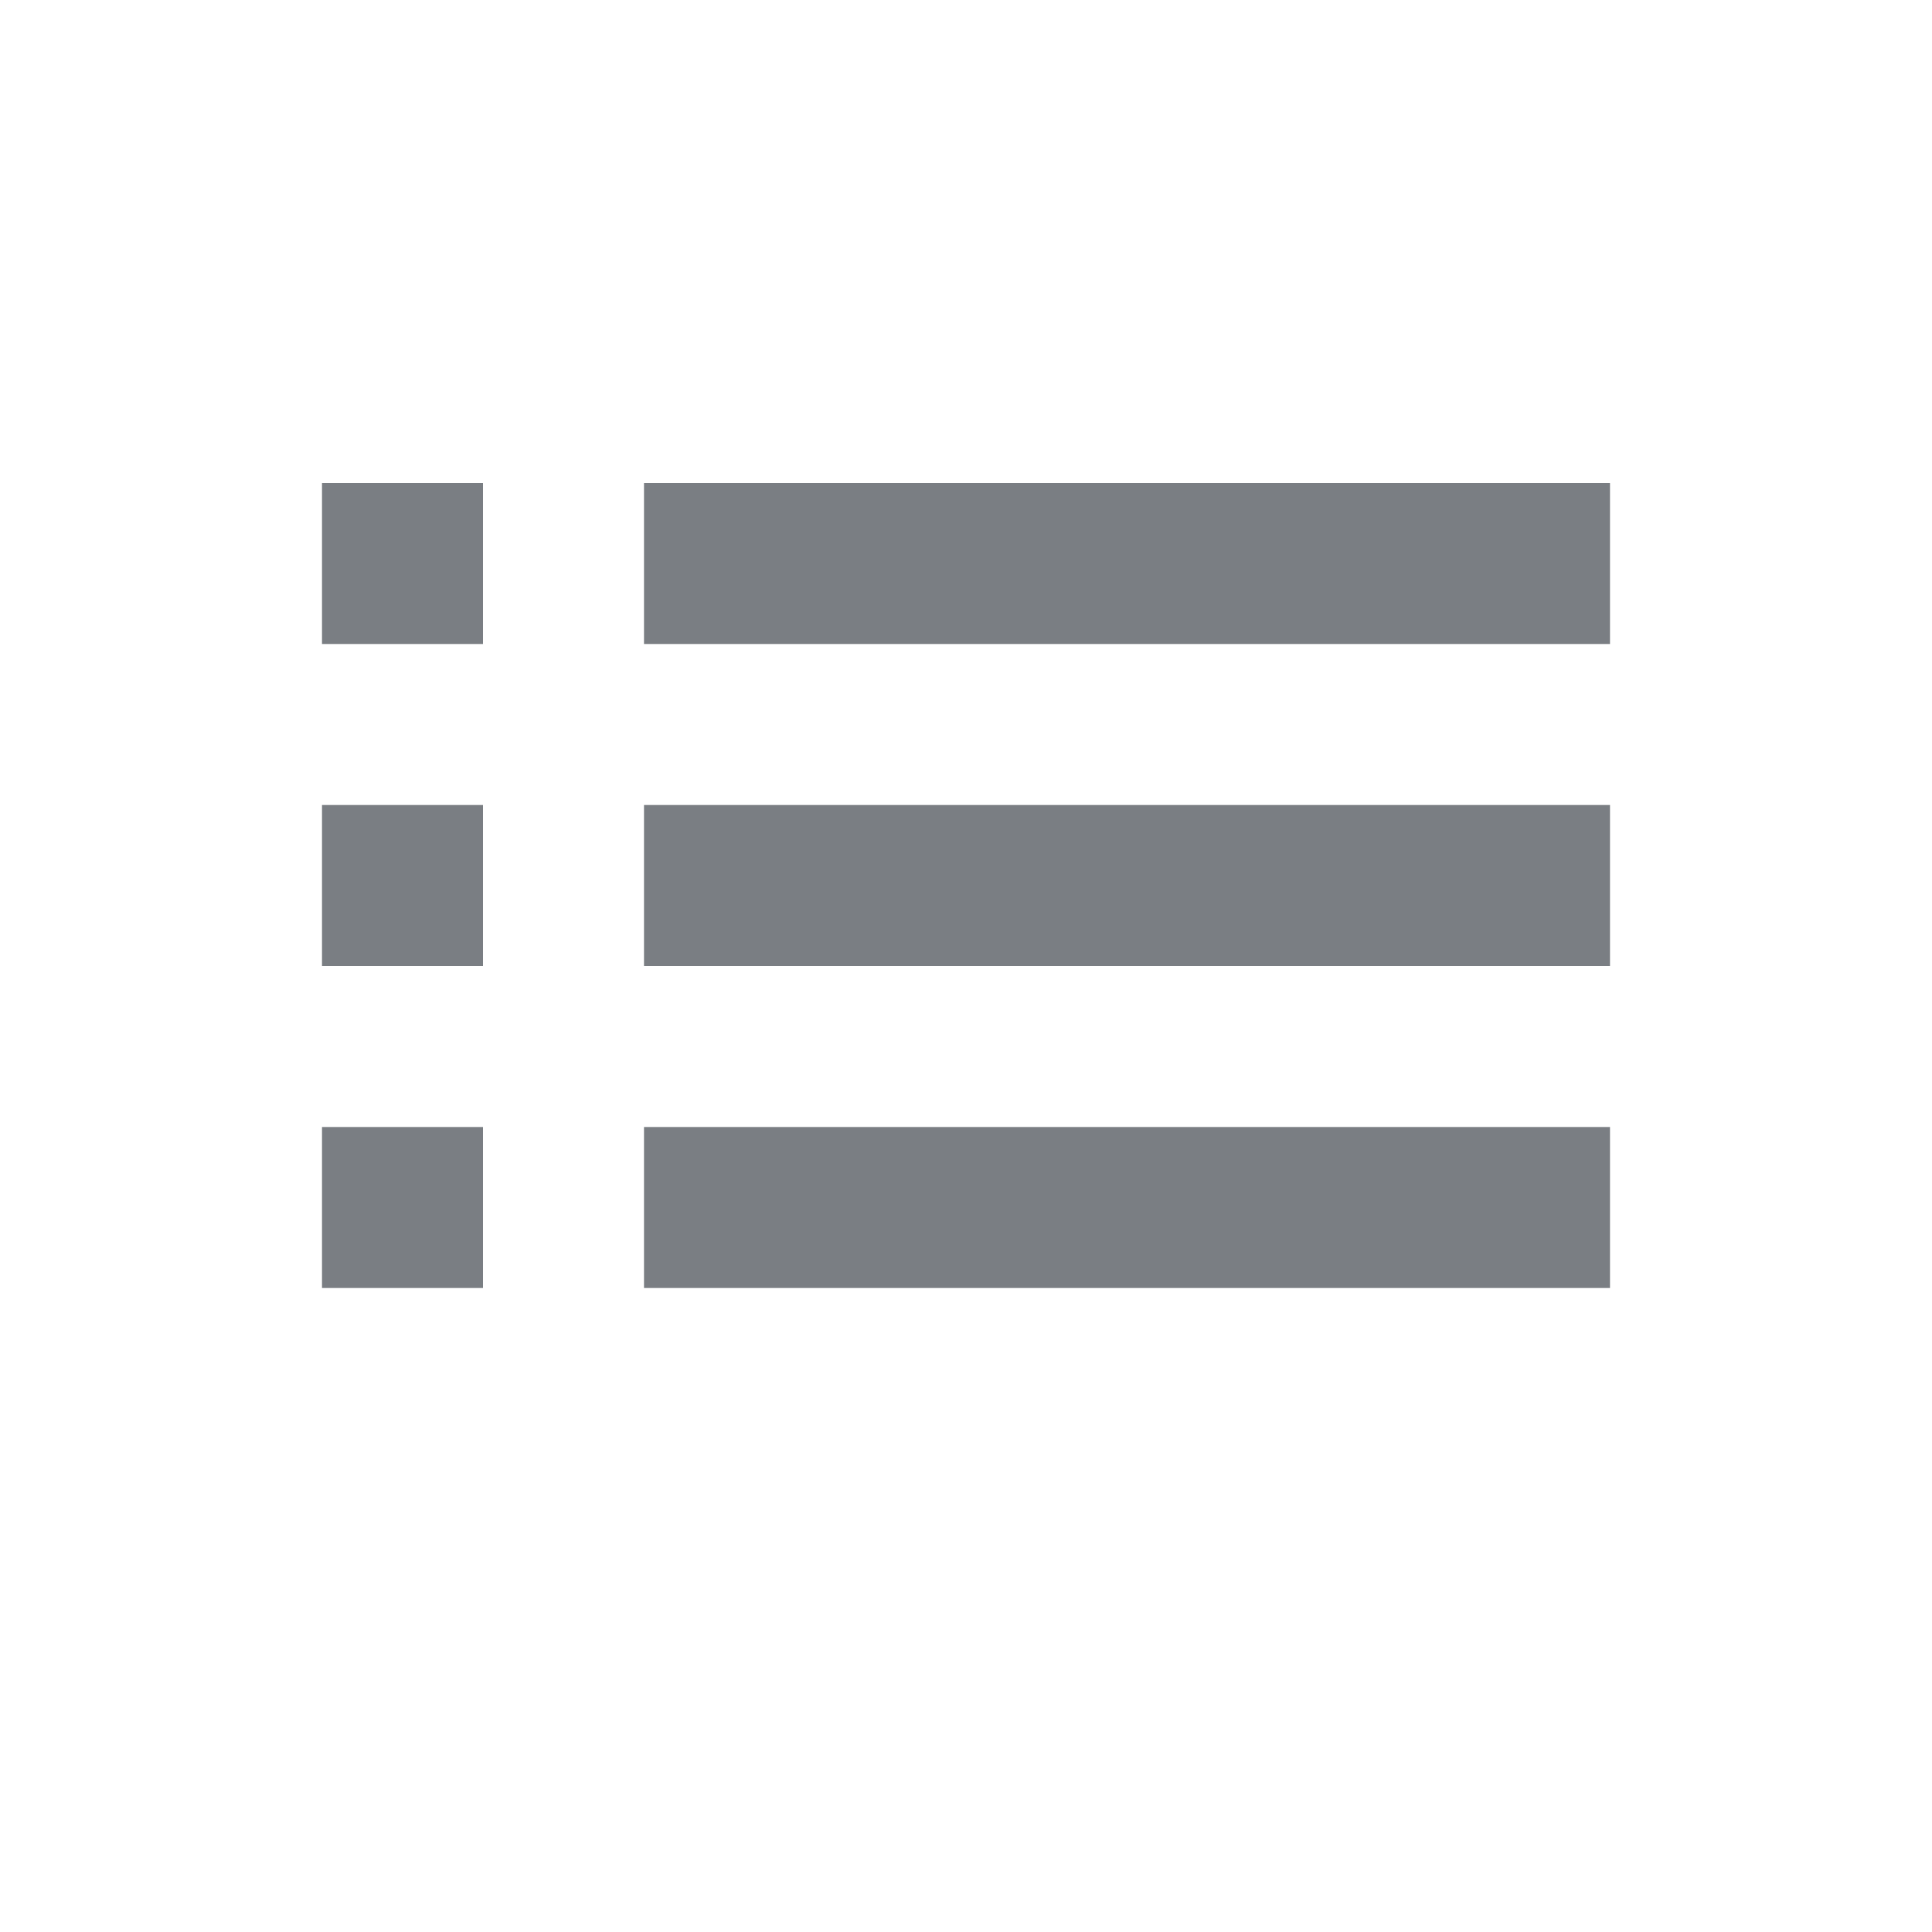 <svg width="24" height="24" viewBox="0 0 24 24" fill="none" xmlns="http://www.w3.org/2000/svg">
<path d="M4 6H6V8H4V6ZM4 10H6V12H4V10ZM4 14H6V16H4V14ZM8 6H20V8H8V6ZM8 10H20V12H8V10ZM8 14H20V16H8V14Z" fill="#7A7E83"/>
</svg>